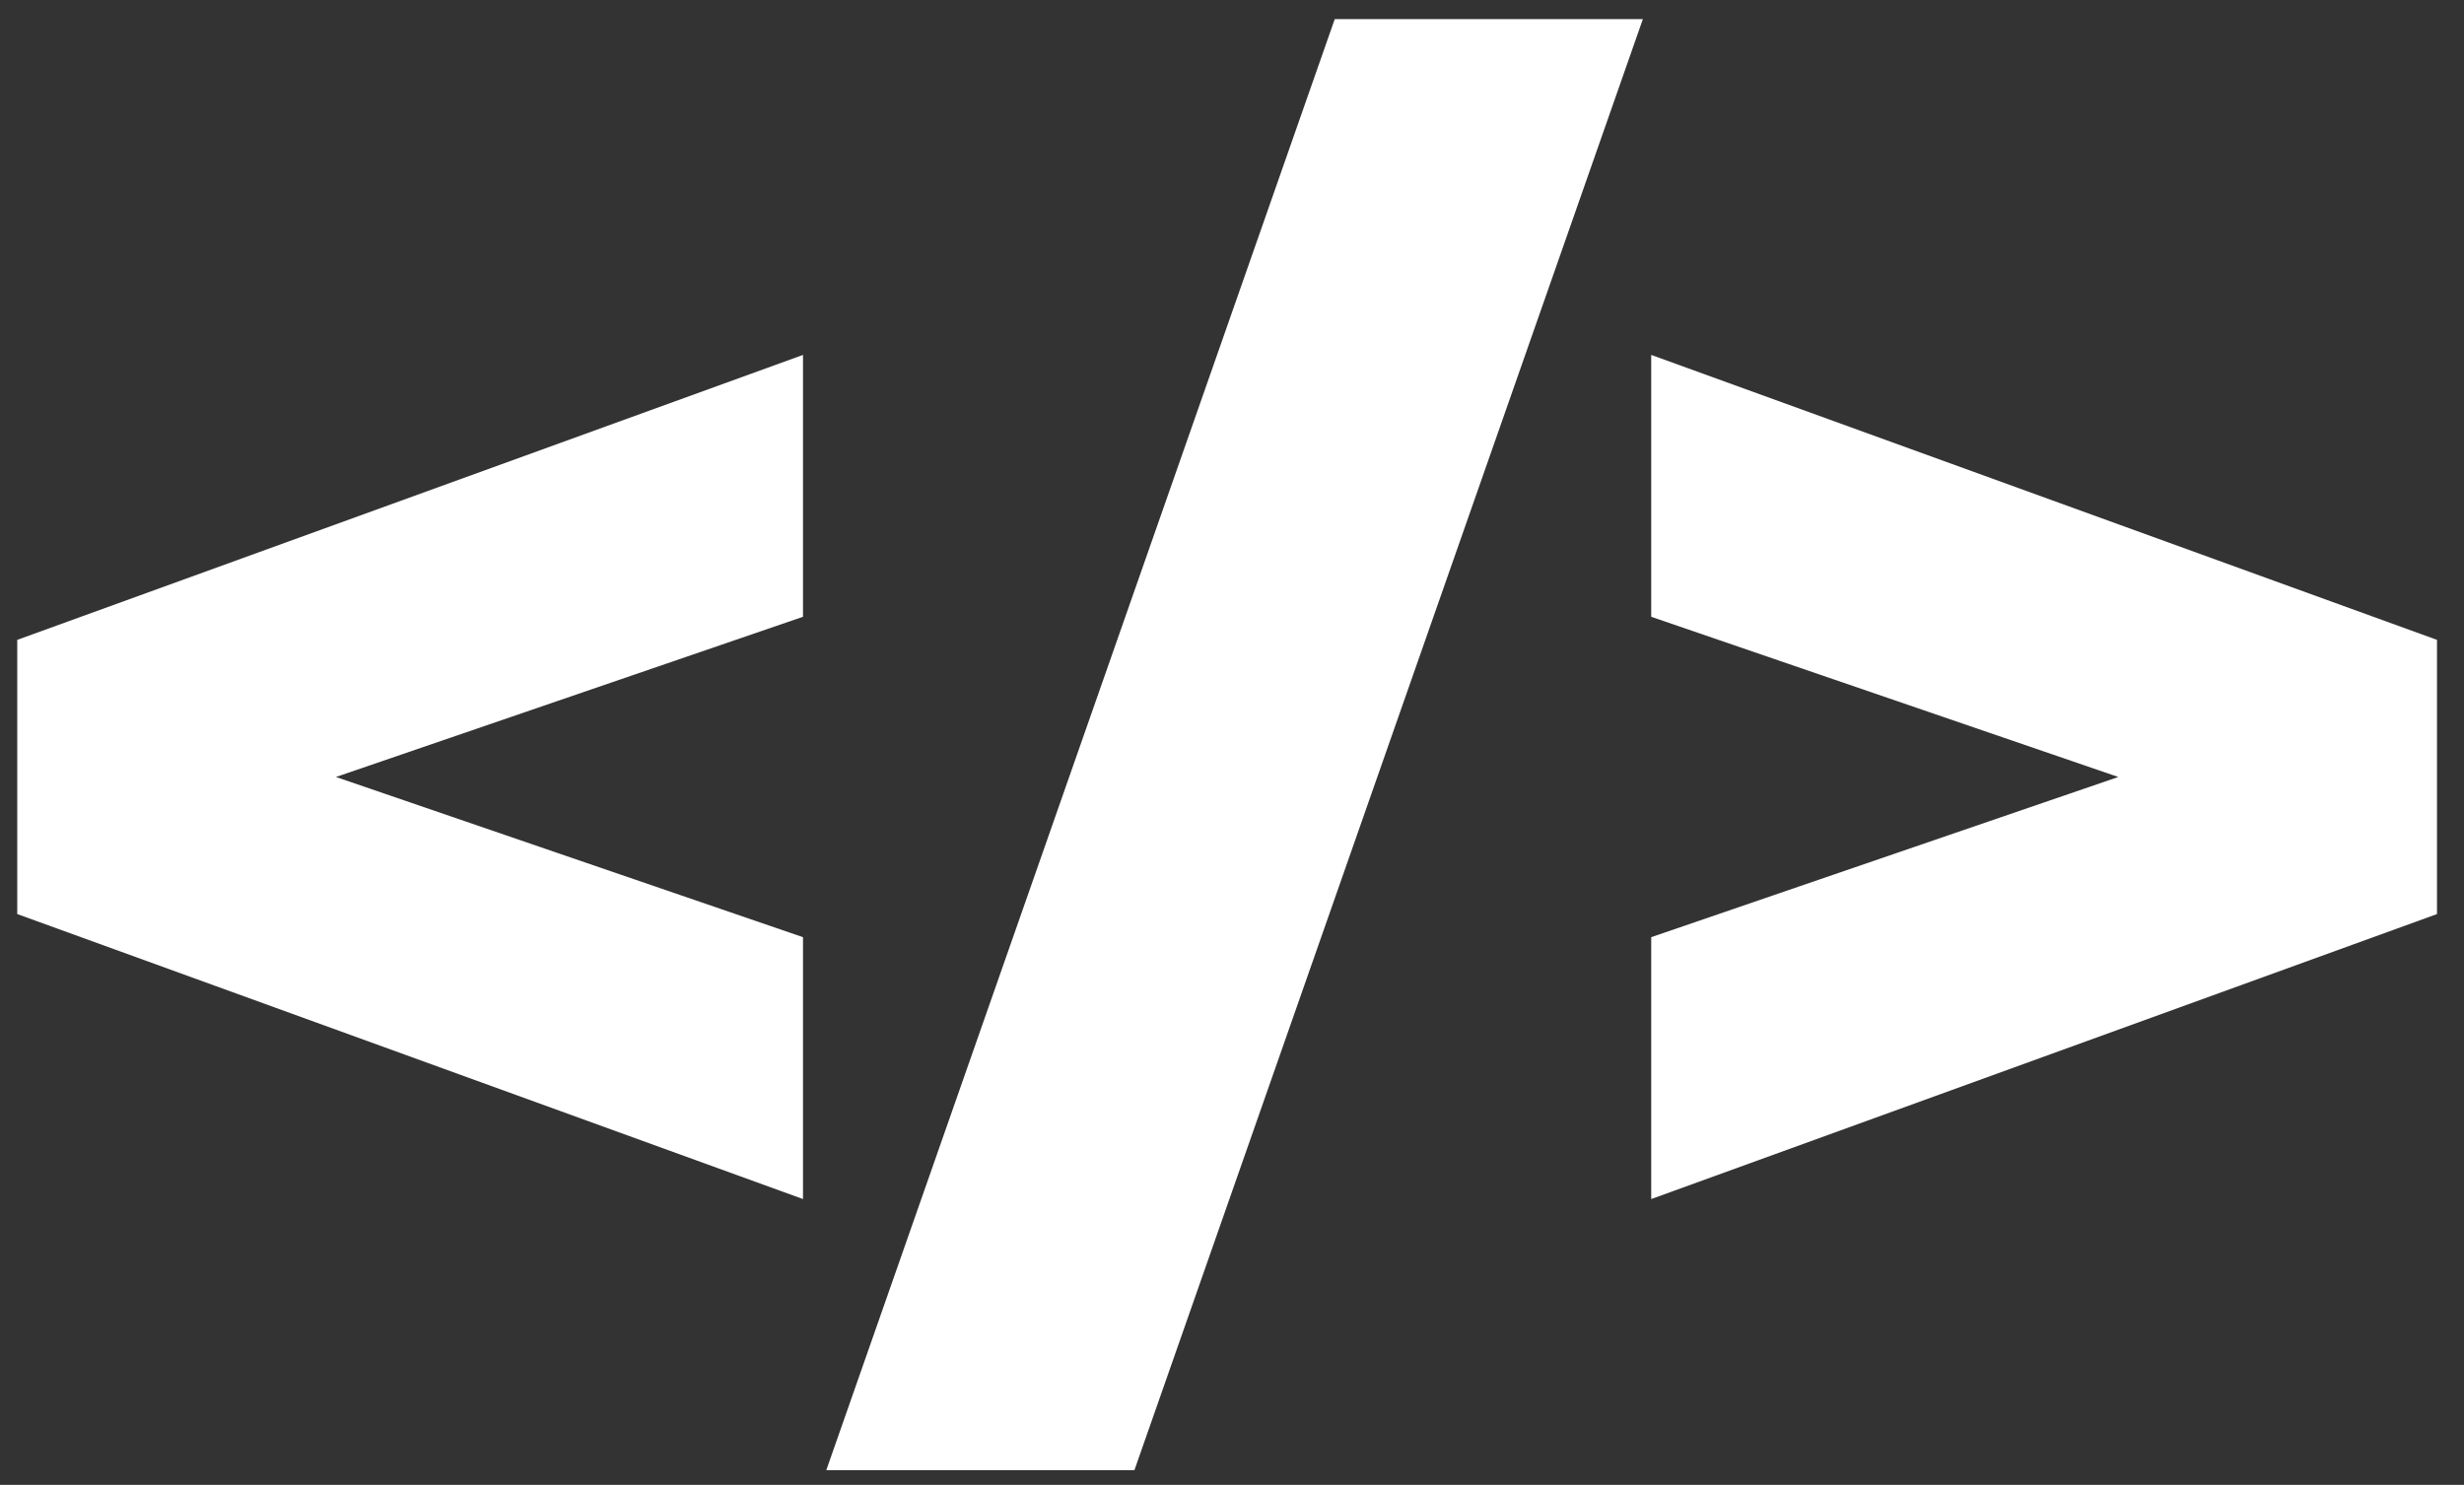 <svg width="73" height="44" viewBox="0 0 73 44" fill="none" xmlns="http://www.w3.org/2000/svg">
<rect x="0" y="0" width="73" height="44" fill="#333333" stroke="none"/>
<g clip-path="url(#clip0_243_7)">
<path d="M23.79 35.531L0.511 27.086V18.961L23.79 10.517V18.277L3.432 25.261V20.787L23.79 27.771V35.531ZM24.48 43.565L39.544 0.566H48.673L33.609 43.565H24.48ZM48.92 35.531V27.771L69.279 20.787V25.261L48.92 18.277V10.517L72.2 18.961V27.086L48.92 35.531Z" fill="white"/>
</g>
<defs>
<clipPath id="clip0_243_7">
<rect width="73" height="44" fill="white"/>
</clipPath>
</defs>
</svg>
